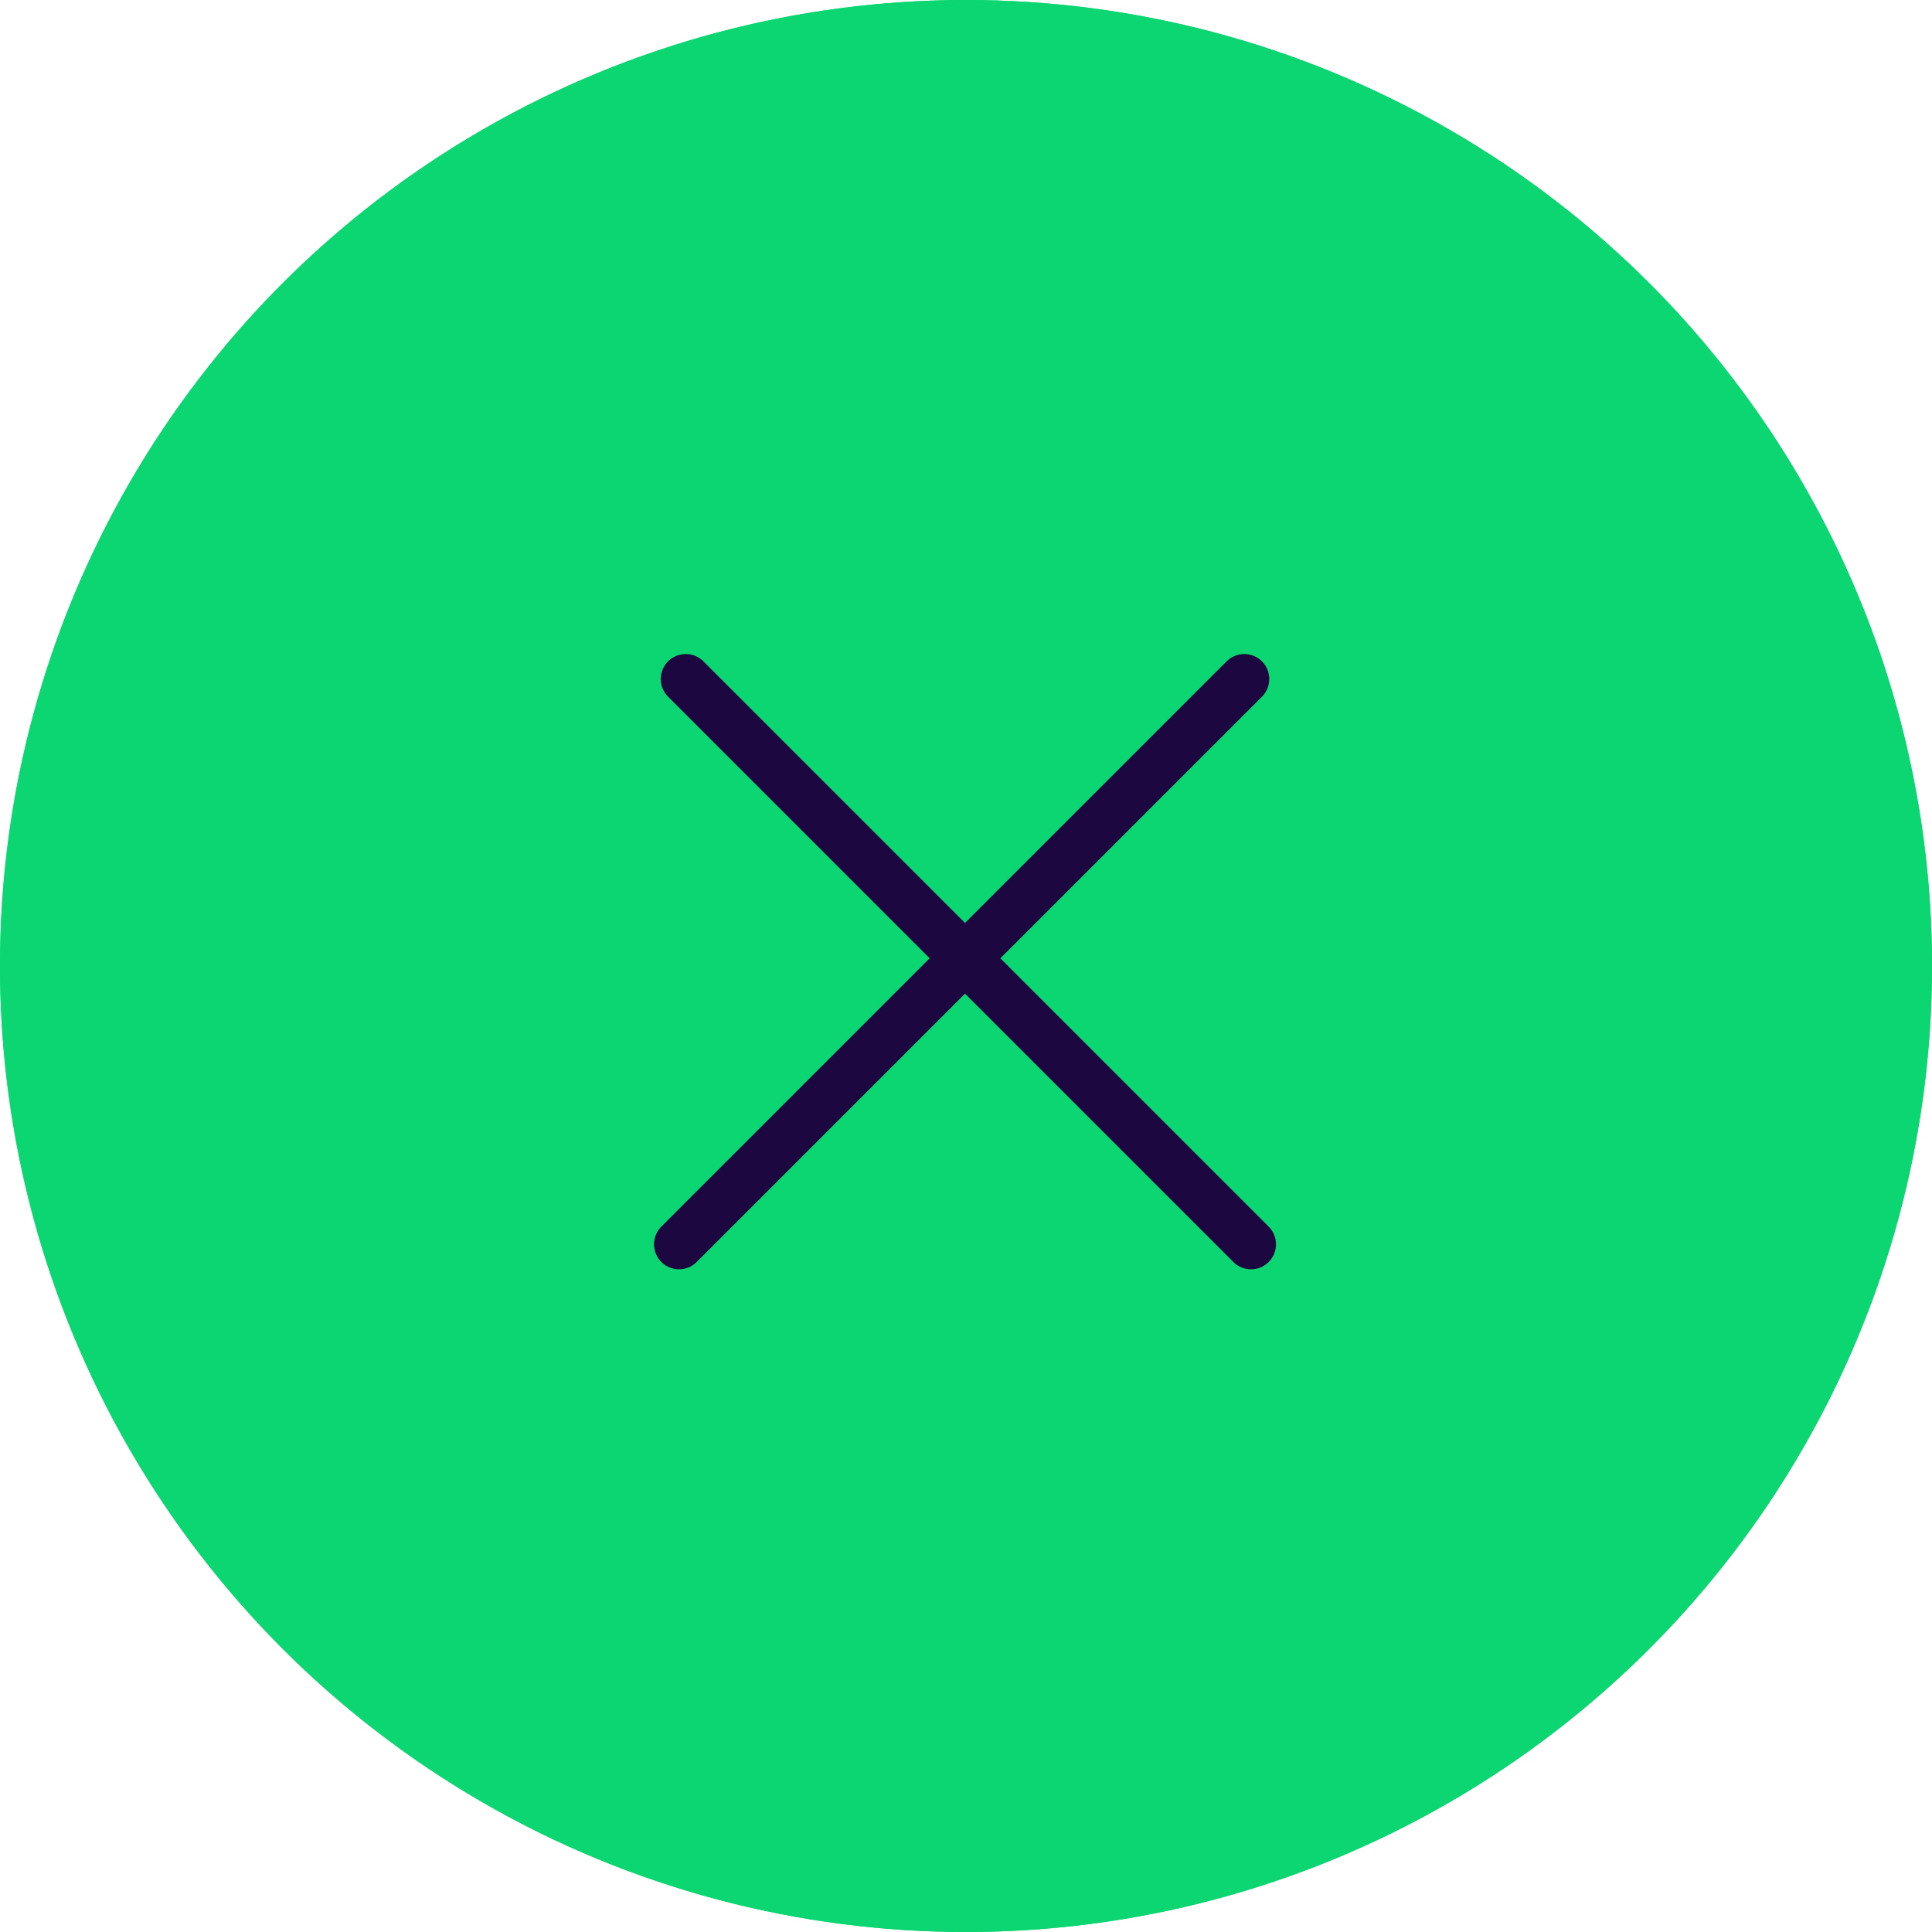 <svg xmlns="http://www.w3.org/2000/svg" width="58" height="58" viewBox="0 0 58 58"><defs><style>.a{fill:#0bd671;stroke:#0bd671;}.b,.d{fill:none;}.b{stroke:#1d0740;stroke-linecap:round;stroke-width:1.5px;}.c{stroke:none;}</style></defs><g transform="translate(-8484.091 -1953.267)"><g class="a" transform="translate(8484.091 1953.267)"><circle class="c" cx="29" cy="29" r="29"/><circle class="d" cx="29" cy="29" r="28.5"/></g><g transform="translate(8496.091 1982.238) rotate(-45)"><line class="b" y2="24" transform="translate(12.143 0)"/><line class="b" y2="24" transform="translate(24 11.857) rotate(90)"/></g></g></svg>